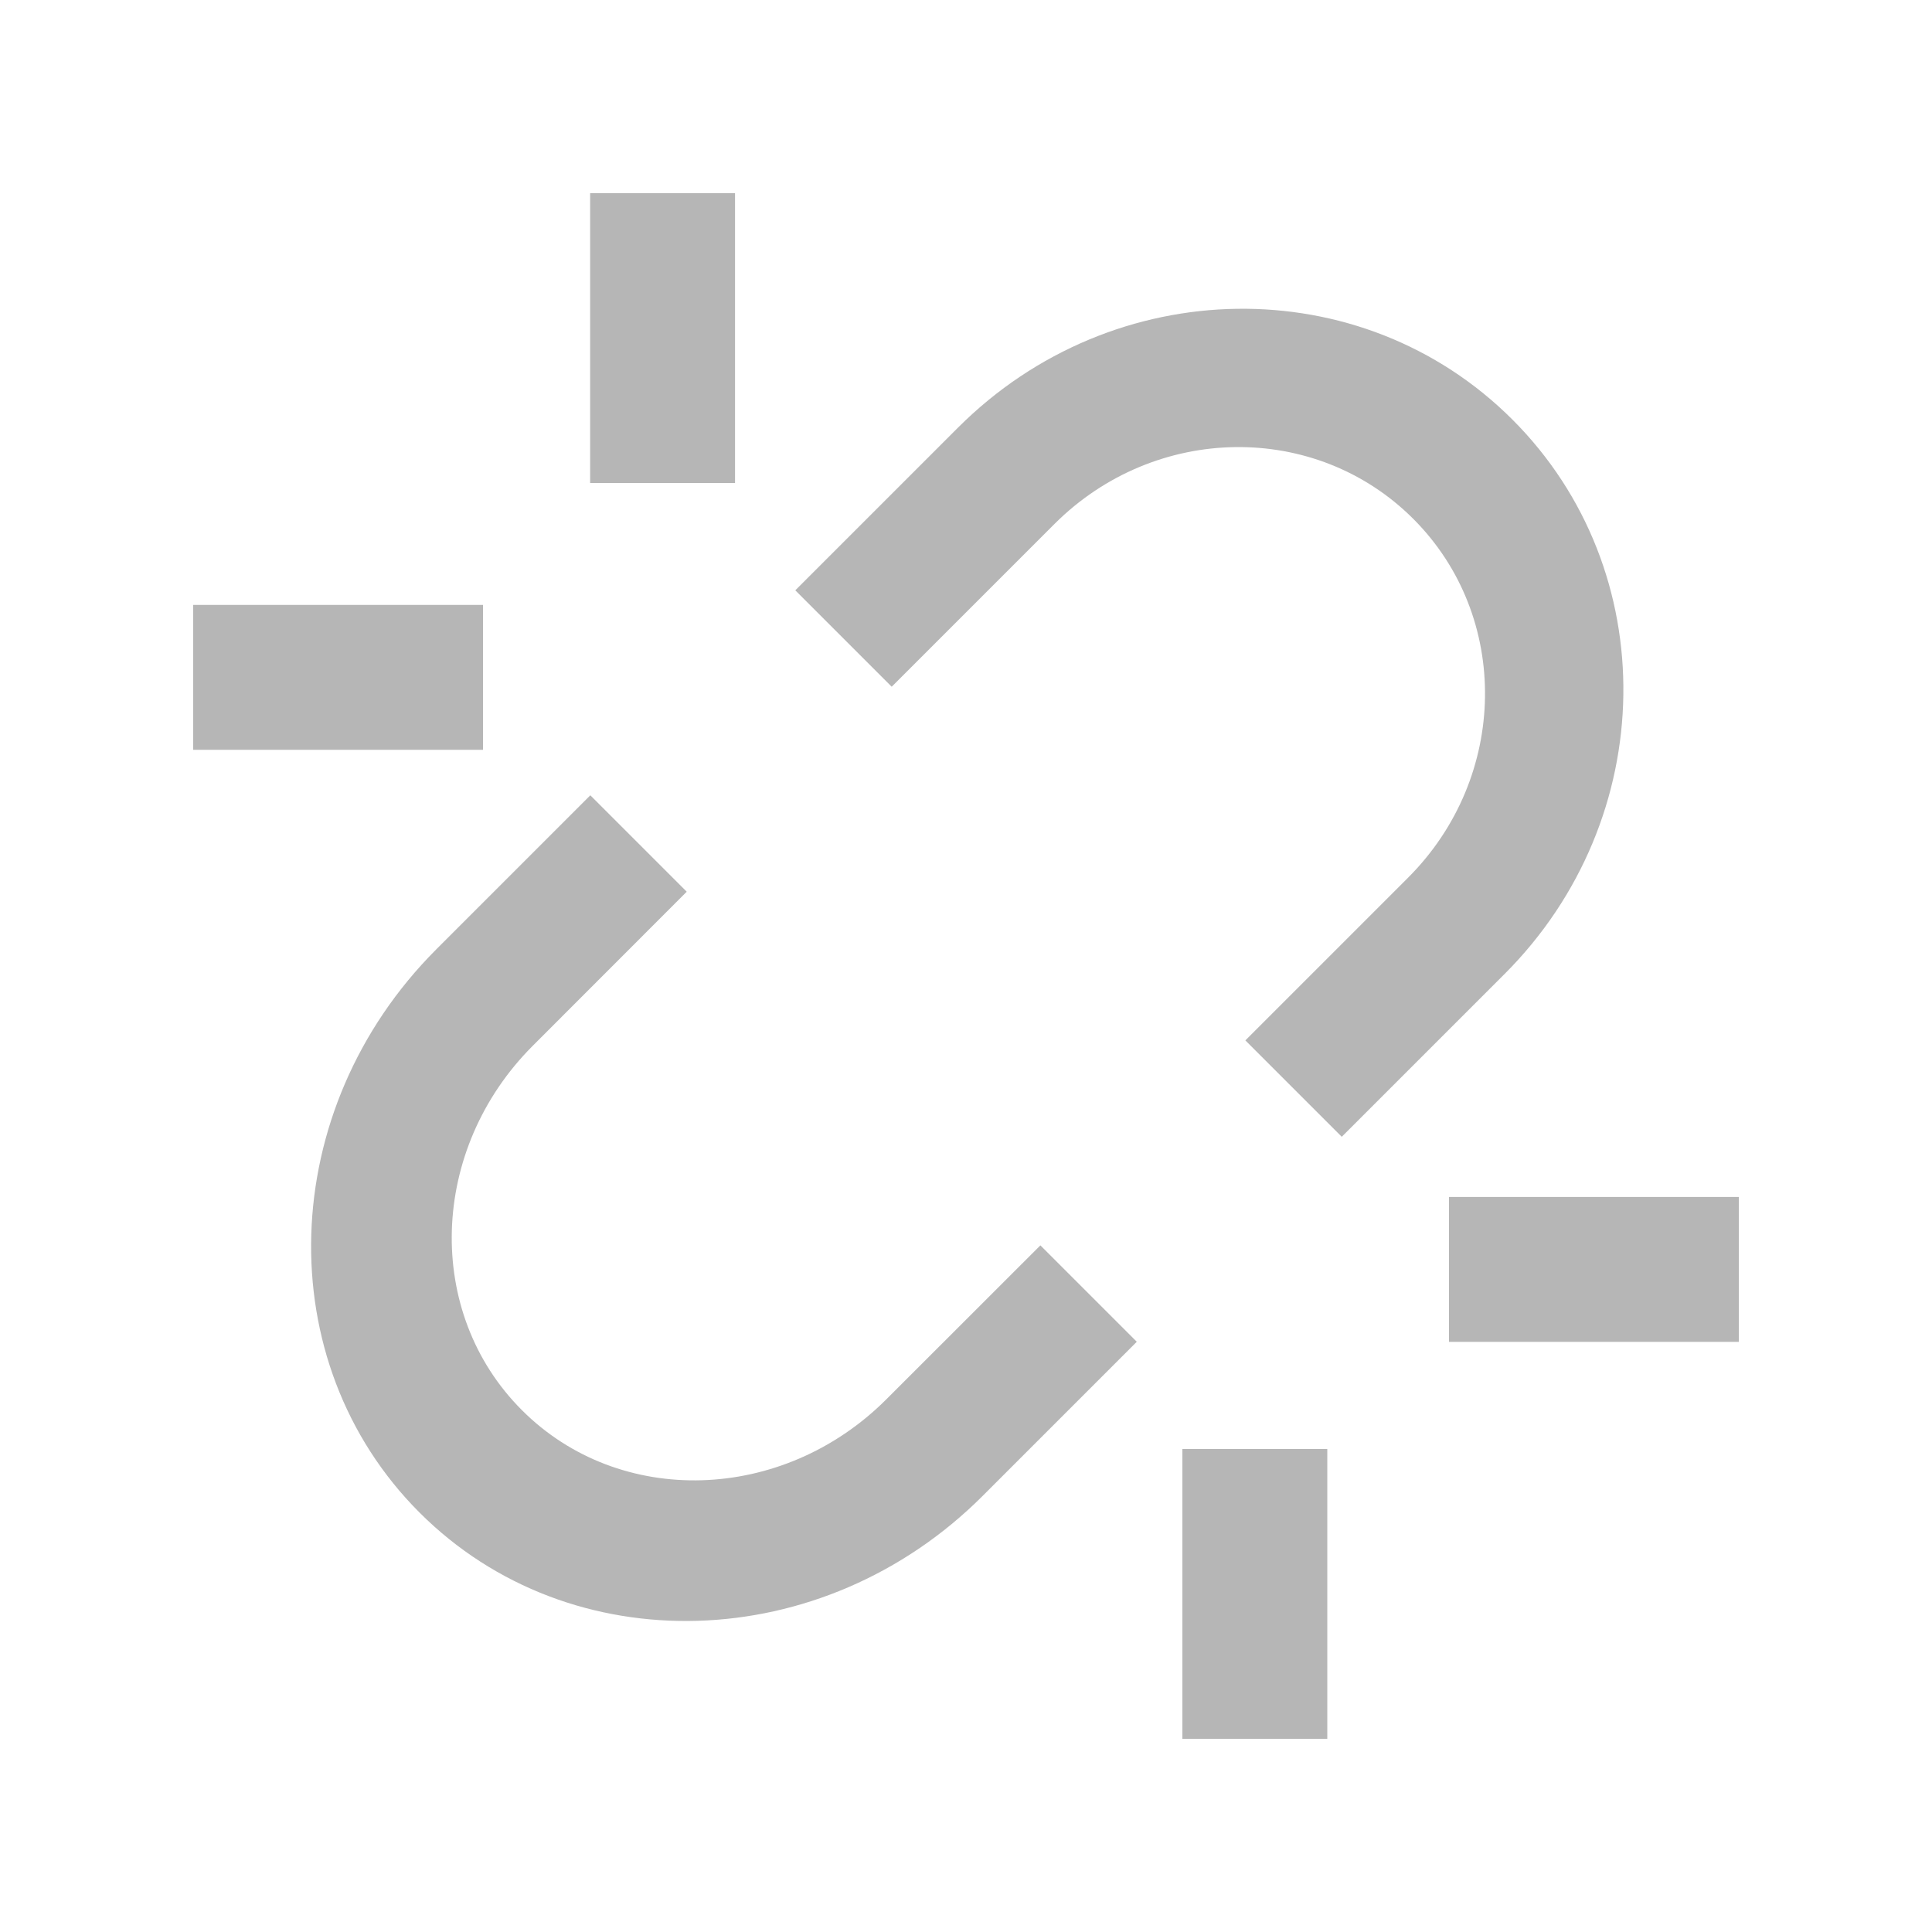 <svg width="20" height="20" viewBox="0 0 20 20" fill="none" xmlns="http://www.w3.org/2000/svg">
<path fill-rule="evenodd" clip-rule="evenodd" d="M14.577 9.085L12.892 10.77L13.89 11.768L15.575 10.083C17.183 8.475 17.219 5.906 15.657 4.344C14.095 2.782 11.526 2.819 9.918 4.426L8.233 6.111L9.231 7.109L10.916 5.424C11.957 4.384 13.619 4.36 14.63 5.371C15.641 6.382 15.617 8.045 14.577 9.085ZM5.515 10.826L7.109 9.231L6.111 8.233L4.516 9.828C2.859 11.486 2.781 14.096 4.343 15.658C5.905 17.22 8.516 17.142 10.173 15.485L11.768 13.89L10.77 12.892L9.175 14.486C8.102 15.559 6.413 15.609 5.403 14.598C4.392 13.588 4.442 11.899 5.515 10.826Z" fill="#b6b6b6"/>
<rect x="6.109" y="2" width="1.5" height="3" fill="#b6b6b6"/>
<rect x="2" y="7.762" width="1.5" height="3" transform="rotate(-90 2 7.762)" fill="#b6b6b6"/>
<rect x="12.24" y="15" width="1.5" height="3" fill="#b6b6b6"/>
<rect x="15" y="13.891" width="1.5" height="3" transform="rotate(-90 15 13.891)" fill="#b6b6b6"/>
</svg>

